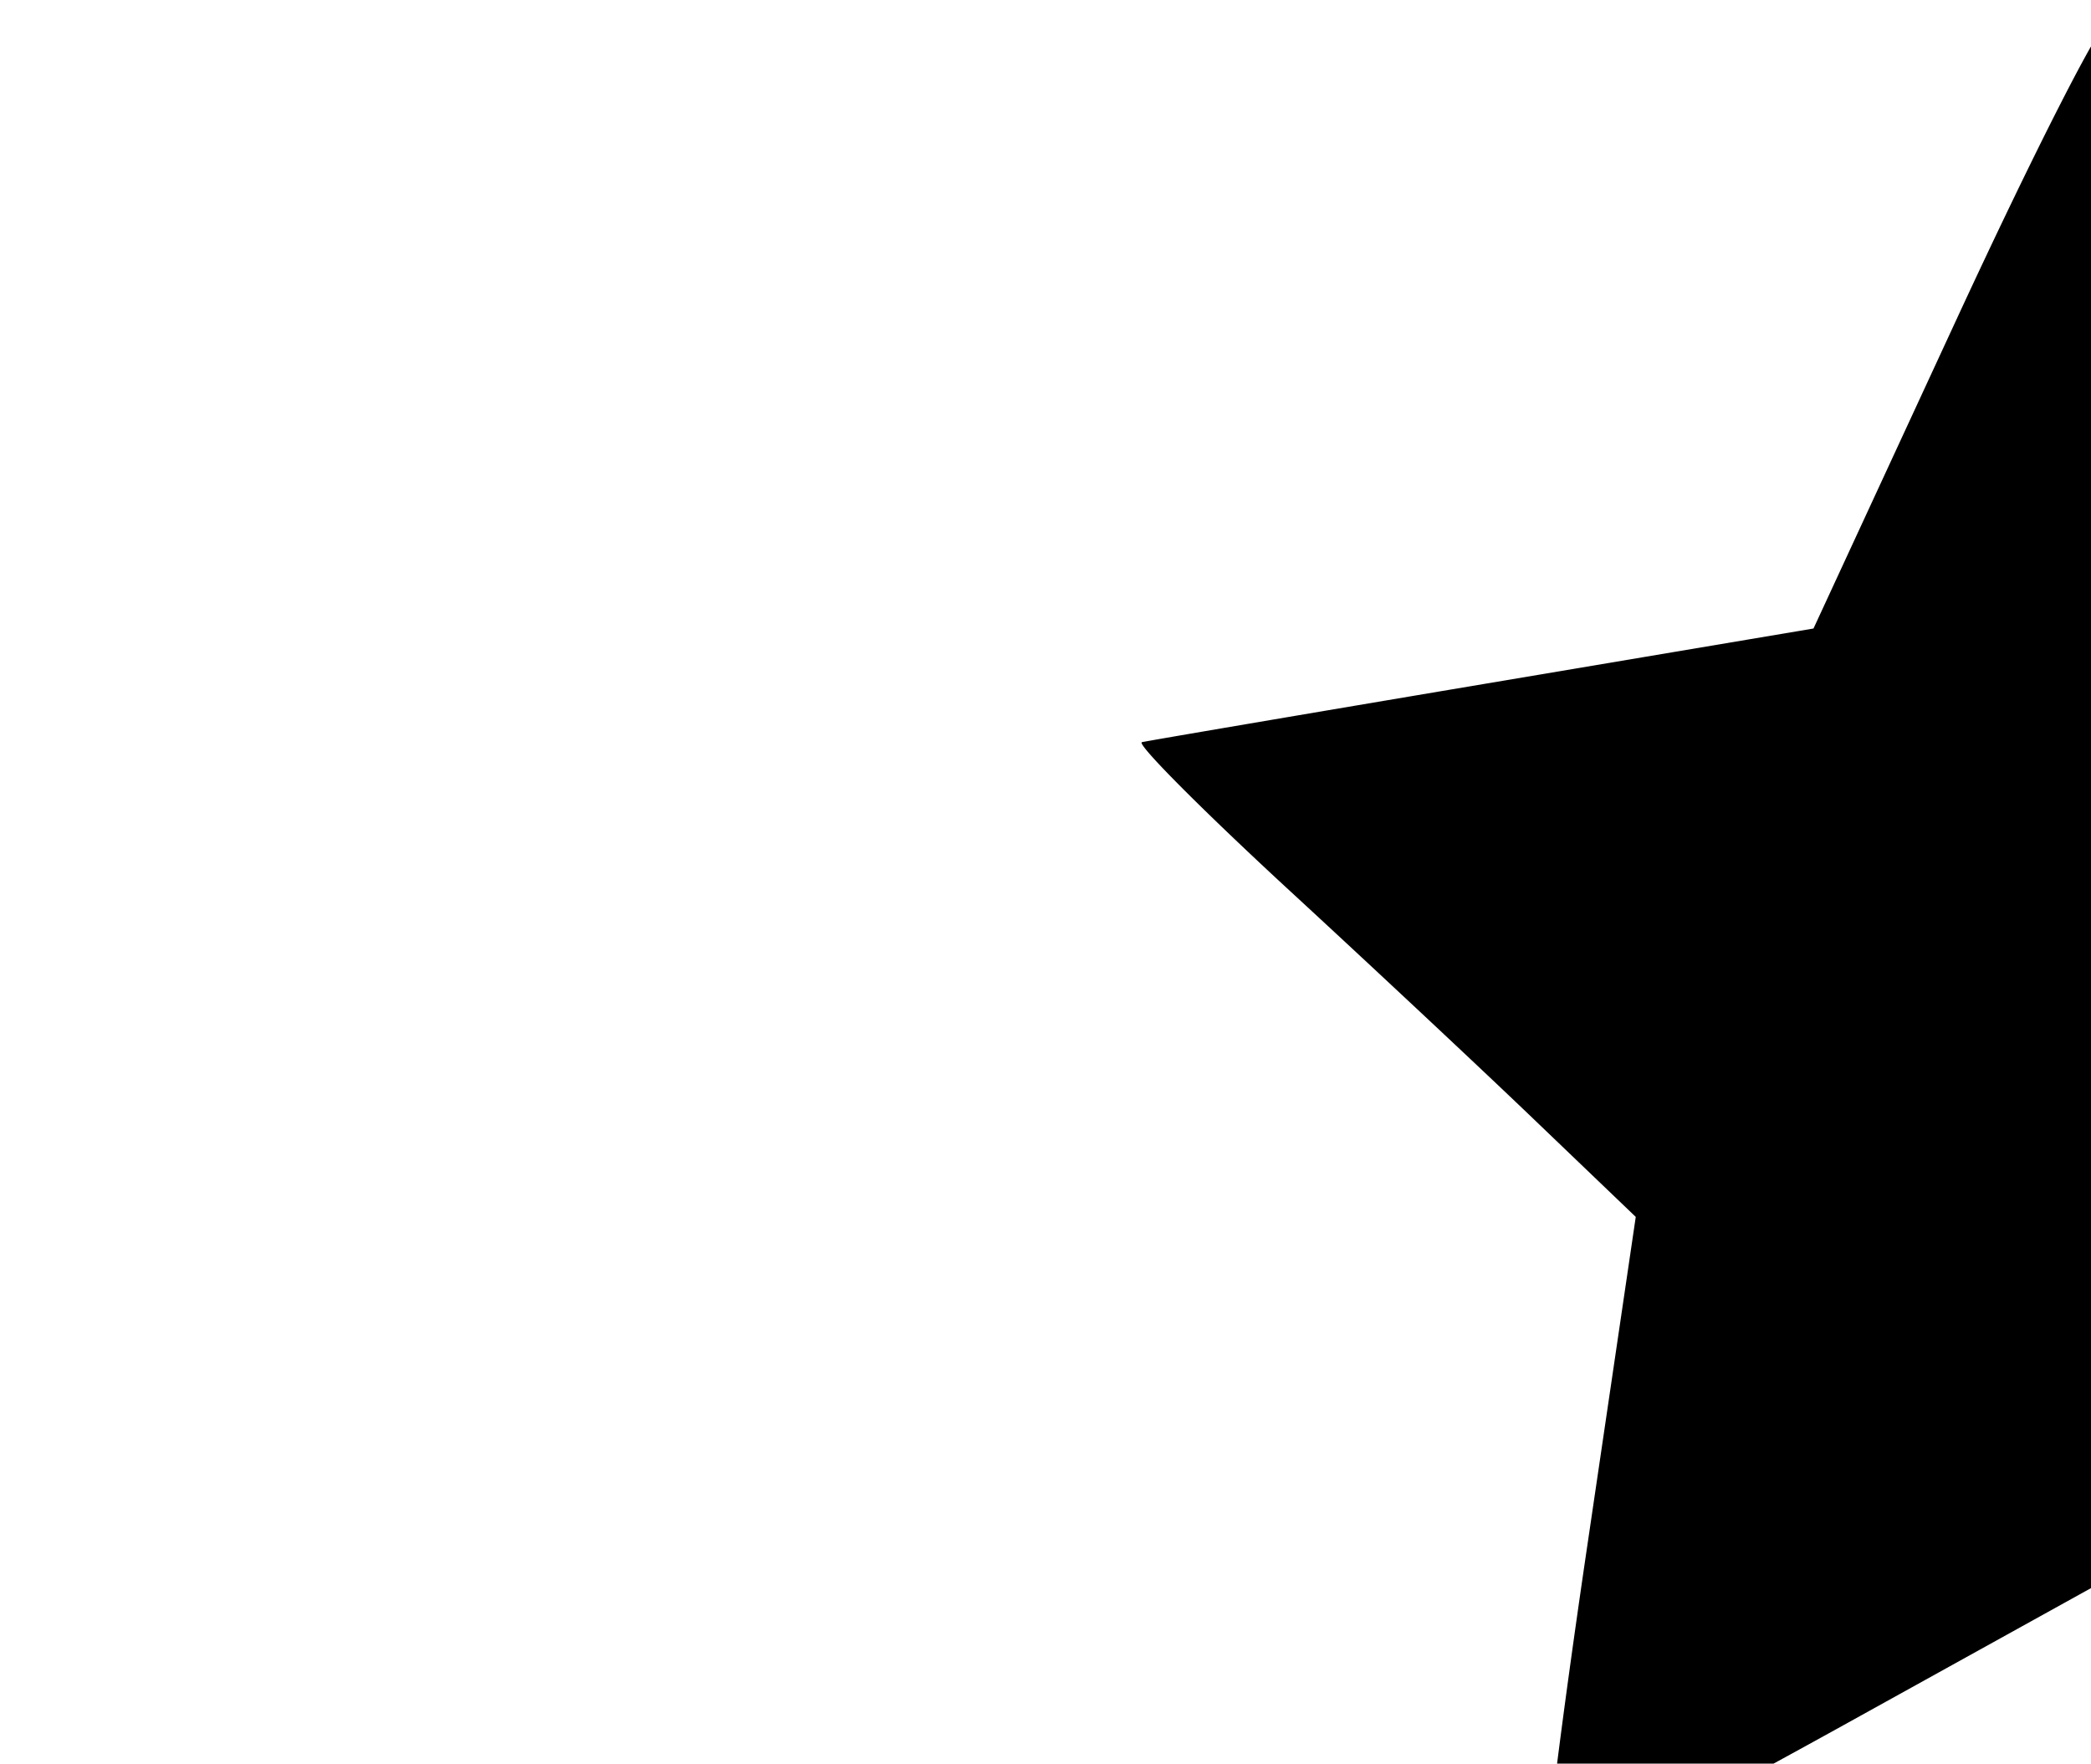 <svg 
    width="73.9" 
    height="62.328" 
    viewBox="0 0 19.553 16.491" 
    xml:space="preserve"
    xmlns="http://www.w3.org/2000/svg">
    <path 
        d="m18.291 2.996-1.333 2.881-3.09.52c-1.7.286-3.135.53-3.19.543-.054.013.556.626 1.355 1.364.8.737 1.861 1.73 2.358 2.208l.905.867-.452 3.067c-.249 1.686-.424 3.094-.389 3.129.035.035 1.289-.615 2.787-1.445l2.723-1.508 2.845 1.375c1.564.756 2.862 1.357 2.885 1.335.022-.023-.229-1.423-.558-3.111l-.598-3.071 2.219-2.276c2.188-2.244 2.214-2.278 1.864-2.362-.195-.047-1.602-.234-3.127-.416-1.524-.182-2.806-.367-2.849-.411-.043-.045-.702-1.273-1.463-2.729C20.421 1.5 19.759.264 19.711.211c-.048-.053-.687 1.2-1.42 2.785m35.051.269C52.637 4.79 52 6.083 51.926 6.14c-.074.057-1.409.312-2.966.568-1.557.256-2.931.502-3.052.547-.176.065.246.518 2.101 2.25l2.321 2.168-.462 3.122c-.254 1.717-.444 3.139-.422 3.161.021.022 1.29-.658 2.82-1.51l2.78-1.548 2.838 1.419c1.629.816 2.839 1.354 2.841 1.266.003-.085-.256-1.495-.575-3.132l-.58-2.977 2.177-2.242c1.197-1.233 2.177-2.281 2.177-2.328 0-.047-1.365-.246-3.032-.443-1.668-.197-3.102-.415-3.188-.484-.085-.07-.781-1.332-1.546-2.805-.765-1.474-1.423-2.679-1.463-2.679-.04 0-.649 1.247-1.353 2.772m.147 21.617c-3.127.265-6.057 1.288-8.718 3.044-1.492.985-4.465 4.058-12.066 12.473-7.676 8.498-9.448 10.188-11.517 10.978-1.074.411-3.335.467-4.624.115-2.301-.629-4.125-2.121-5.202-4.258-.546-1.082-.771-1.948-.849-3.263-.343-5.811 5.585-10.226 10.996-8.189.971.365 1.755.867 3.31 2.115 1.394 1.119 1.94 1.439 2.277 1.332.452-.144 4.652-4.707 5.991-6.509.41-.552.508-.769.42-.933-.219-.408-2.452-2.446-3.742-3.415-2.057-1.545-4.31-2.553-6.983-3.127-1.944-.418-5.323-.481-7.335-.138-4.548.774-8.154 2.901-11.314 6.67C1.839 34.513.549 37.492.114 41.063c-.19 1.553-.086 4.959.192 6.295.844 4.066 3.219 8.008 6.439 10.69a18.514 18.514 0 0 0 8.073 3.927c1.71.369 5.213.397 7.044.057 2.552-.474 5.34-1.565 7.255-2.839 1.45-.965 4.972-4.632 13.258-13.806 4.81-5.326 7.021-7.69 7.744-8.278.766-.624 1.99-1.274 2.919-1.55 4.032-1.197 8.627 1.305 10.02 5.456.37 1.102.46 2.964.203 4.187-.253 1.204-1.129 2.959-1.917 3.84-2.46 2.747-6.204 3.486-9.582 1.891-1.075-.508-1.66-.902-2.885-1.943-.511-.434-1.132-.915-1.381-1.069-.44-.272-.462-.274-.788-.06-1.119.733-5.933 6.256-6.141 7.044-.051.194.035.438.277.787.741 1.07 3.727 3.475 5.428 4.373 3.707 1.957 8.79 2.68 12.846 1.827 6.372-1.341 12.006-6.431 13.977-12.627.529-1.663.68-2.628.762-4.863.121-3.299-.186-5.255-1.23-7.824-1.553-3.823-4.683-7.428-8.149-9.385-3.132-1.768-7.228-2.63-10.989-2.311" 
        fill-rule="evenodd"/>
</svg>